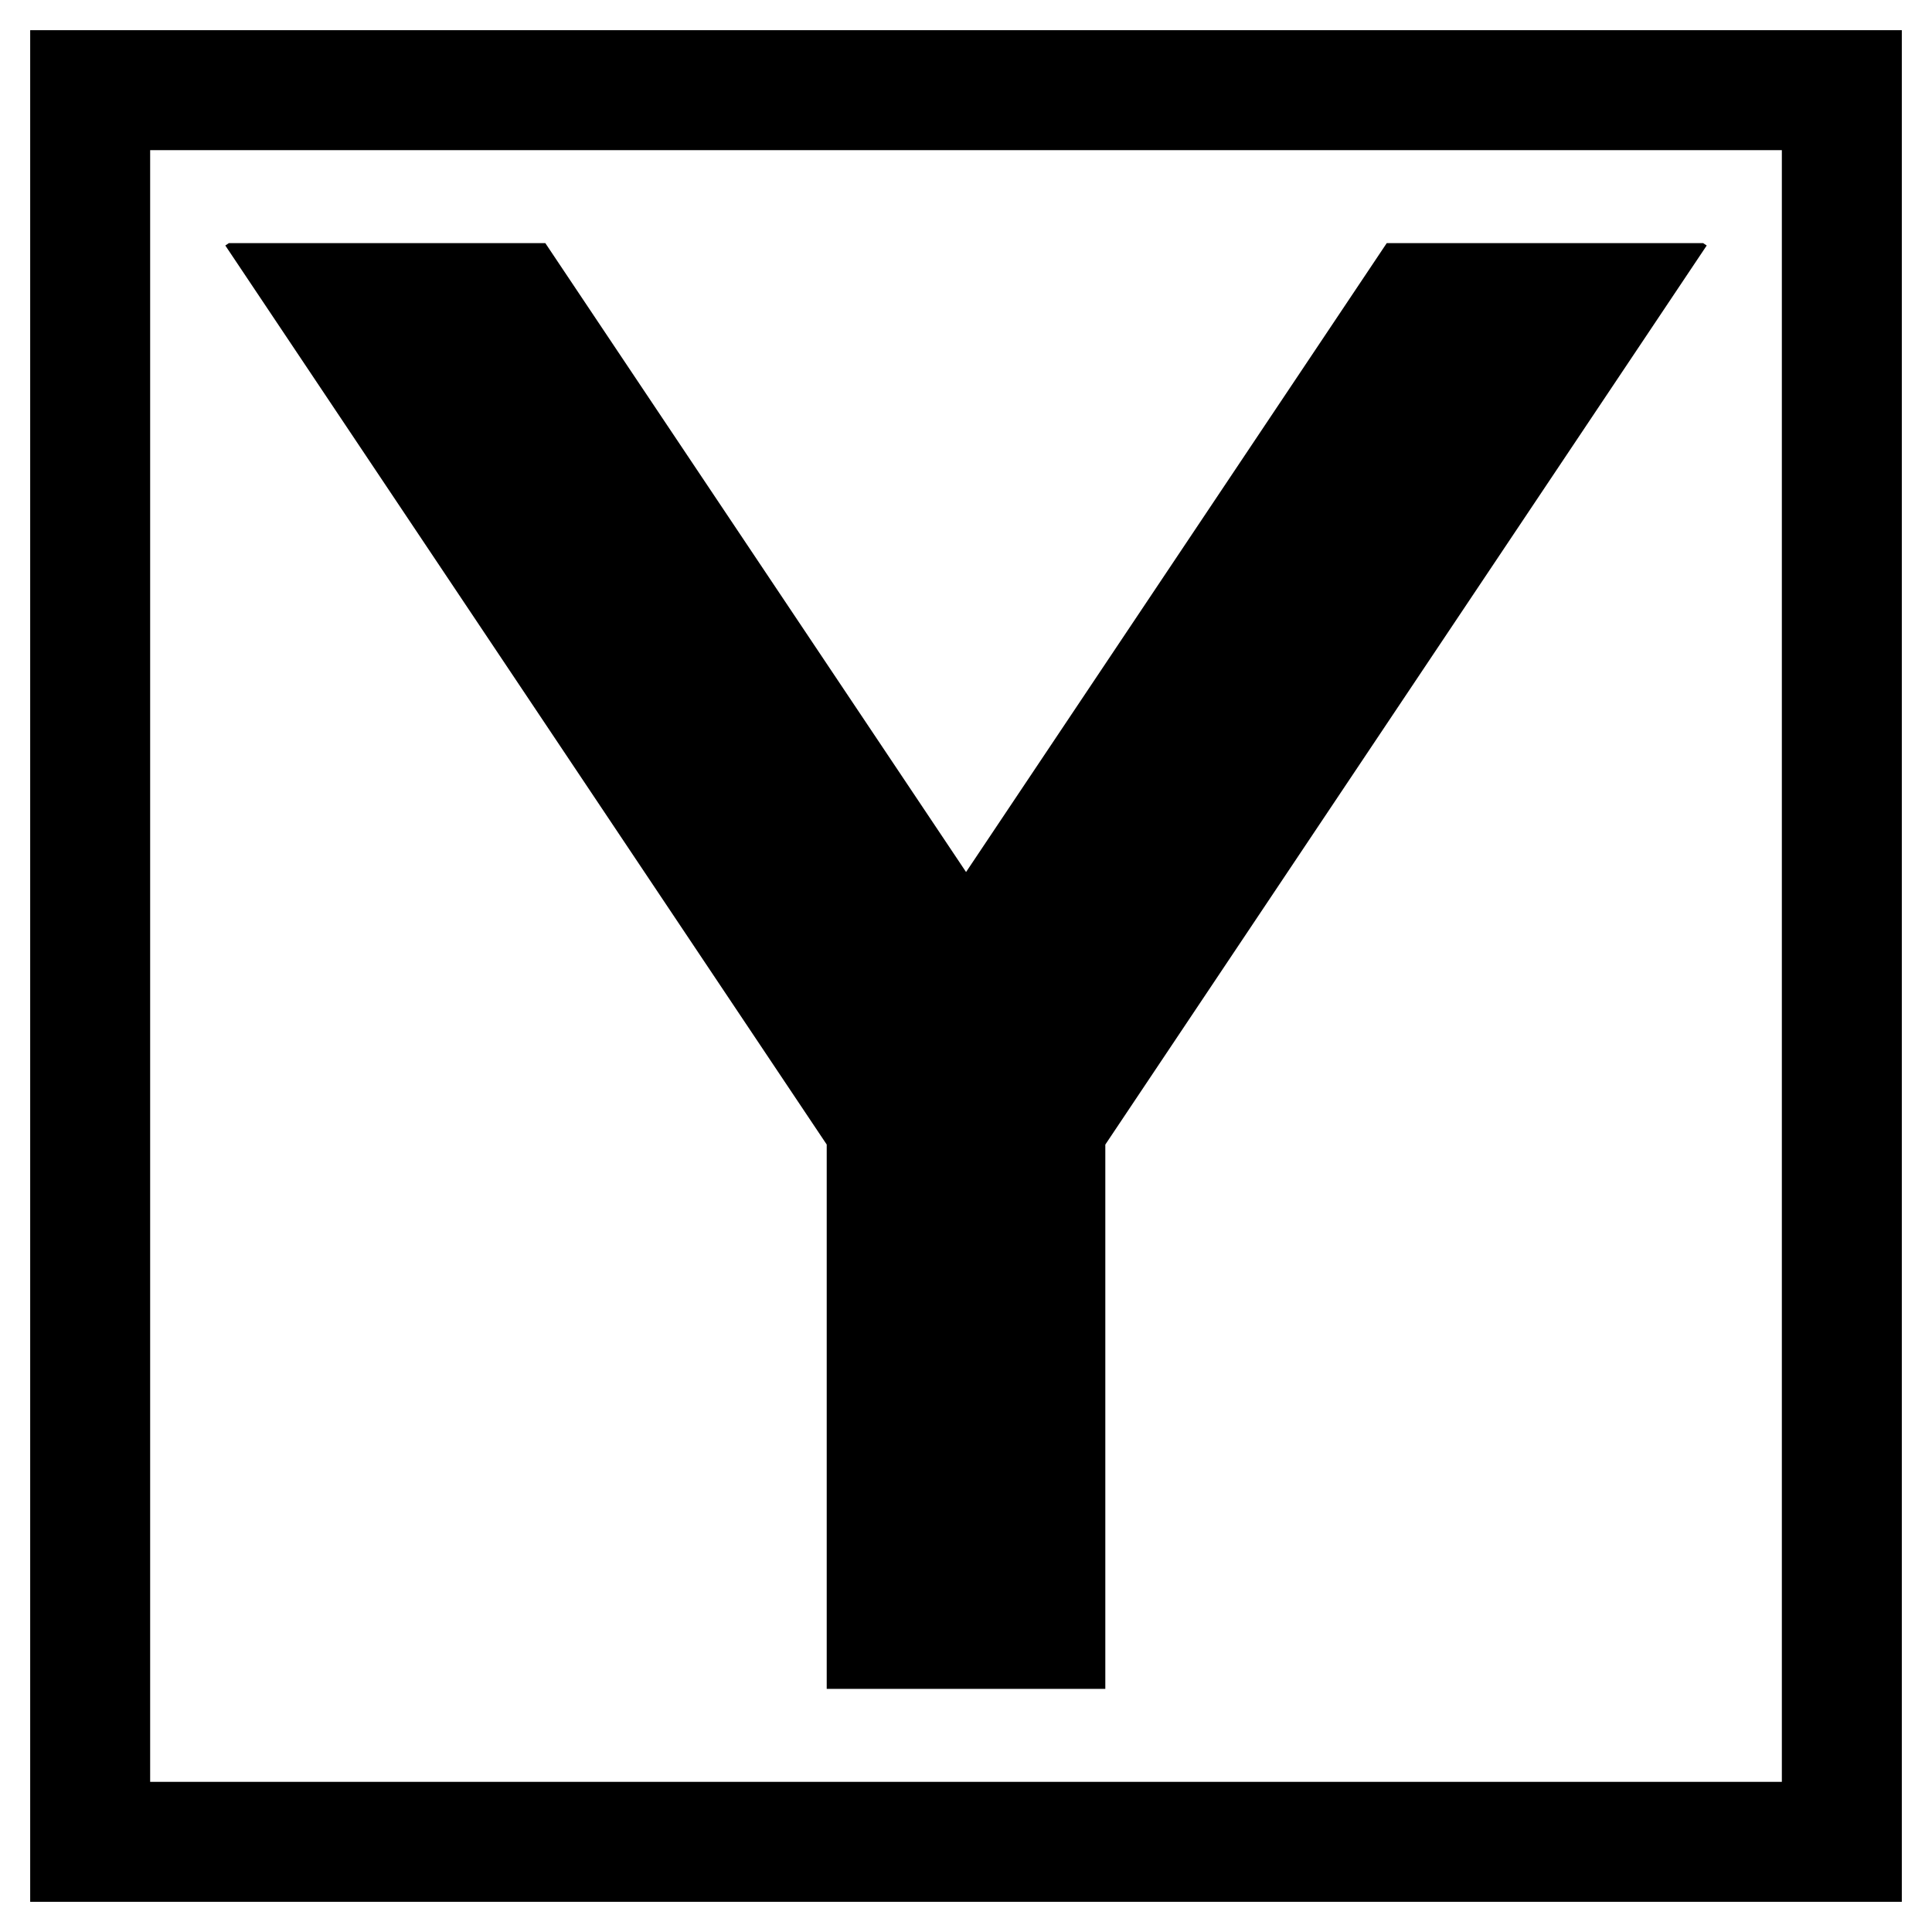 <?xml version="1.0" encoding="UTF-8"?>
<svg version="1.1" viewBox="0 0 64 64" xmlns="http://www.w3.org/2000/svg"><path transform="translate(42.268 5.158)" d="m-42.268-5.158h64v64h-64z" fill="#fff"/><path transform="translate(42.268 5.158)" d="m-39.281-2.171h58.026v58.026h-58.026z" fill="none" stroke="#000" stroke-width="3.974"/><path d="m7.583 8.053-0.119 0.08 19.922 29.781v18.033h9.229v-18.031l19.922-29.783-0.119-0.08h-10.48l-13.936 20.834-13.938-20.834h-2.231z" stroke-linejoin="round" stroke-width="4.076"/></svg>
